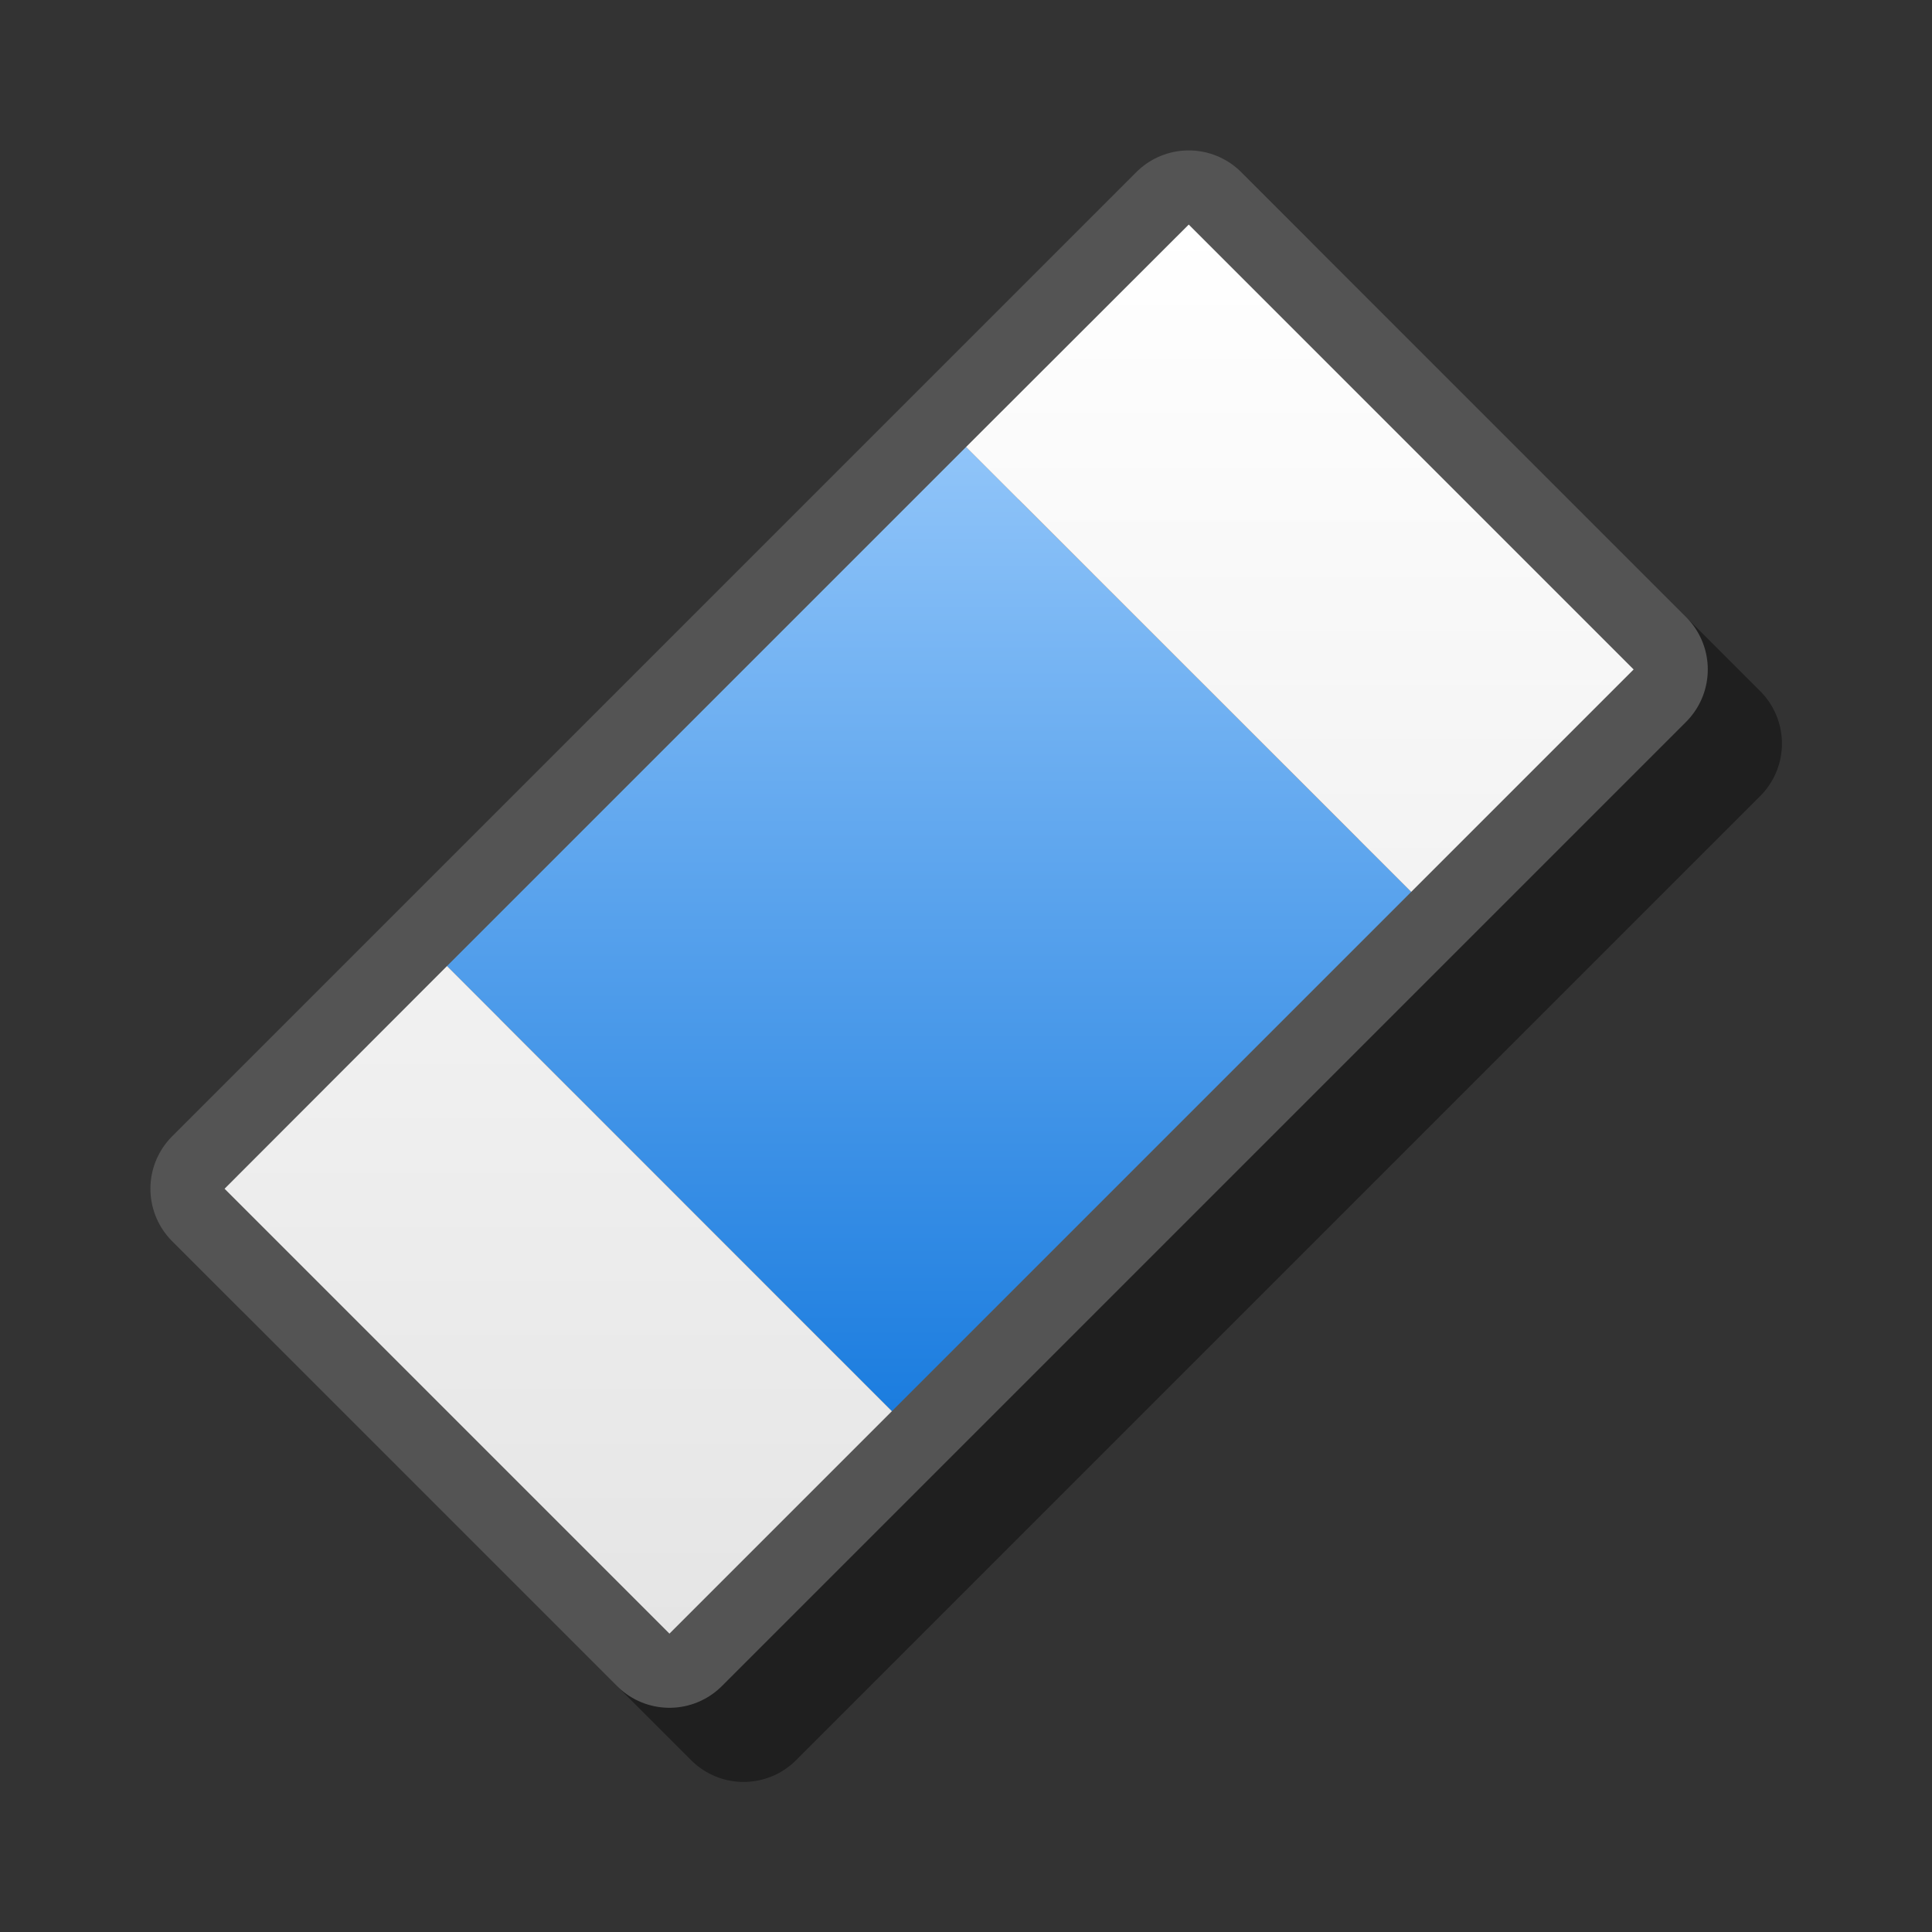 <?xml version="1.0" encoding="UTF-8" standalone="yes"?>
<svg version="1.1" width="64" height="64" color-interpolation="linearRGB"
     xmlns:svg="http://www.w3.org/2000/svg" xmlns="http://www.w3.org/2000/svg">
 <rect width="100%" height="100%" fill="#333333" stroke="none"/>
 <g>
  <path style="fill:none; stroke:#000000; stroke-opacity:0.4; stroke-width:5.641; stroke-linecap:round; stroke-linejoin:round"
        d="M60.2 23.53L43.28 6.61L6.61 43.28L23.53 60.2L60.2 23.53z"
        transform="matrix(0.871,0,0,0.871,4.138,4.138)"
  />
  <path style="fill:none; stroke:#545454; stroke-width:5.641; stroke-linecap:round; stroke-linejoin:round"
        d="M57.38 20.71L40.46 3.79L3.79 40.46L20.71 57.38L57.38 20.71z"
        transform="matrix(0.871,0,0,0.871,4.138,4.138)"
  />
  <linearGradient id="gradient0" gradientUnits="userSpaceOnUse" x1="181.49" y1="3.77" x2="181.49" y2="57.38">
   <stop offset="0" stop-color="#abd5ff"/>
   <stop offset="1" stop-color="#006cd9"/>
  </linearGradient>
  <path style="fill:url(#gradient0)"
        d="M31.99 12.25L12.25 31.99L29.17 48.92L48.92 29.17L31.99 12.25z"
        transform="matrix(0.871,0,0,0.871,4.138,4.138)"
  />
  <linearGradient id="gradient1" gradientUnits="userSpaceOnUse" x1="181.49" y1="3.77" x2="181.49" y2="57.38">
   <stop offset="0" stop-color="#ffffff"/>
   <stop offset="1" stop-color="#e5e5e5"/>
  </linearGradient>
  <path style="fill:url(#gradient1)"
        d="M57.38 20.71L40.46 3.79L31.99 12.25L48.92 29.17L57.38 20.71z
           M12.25 31.99L3.79 40.46L20.71 57.38L29.17 48.92L12.25 31.99z"
        transform="matrix(0.871,0,0,0.871,4.138,4.138)"
  />
 </g>
</svg>
